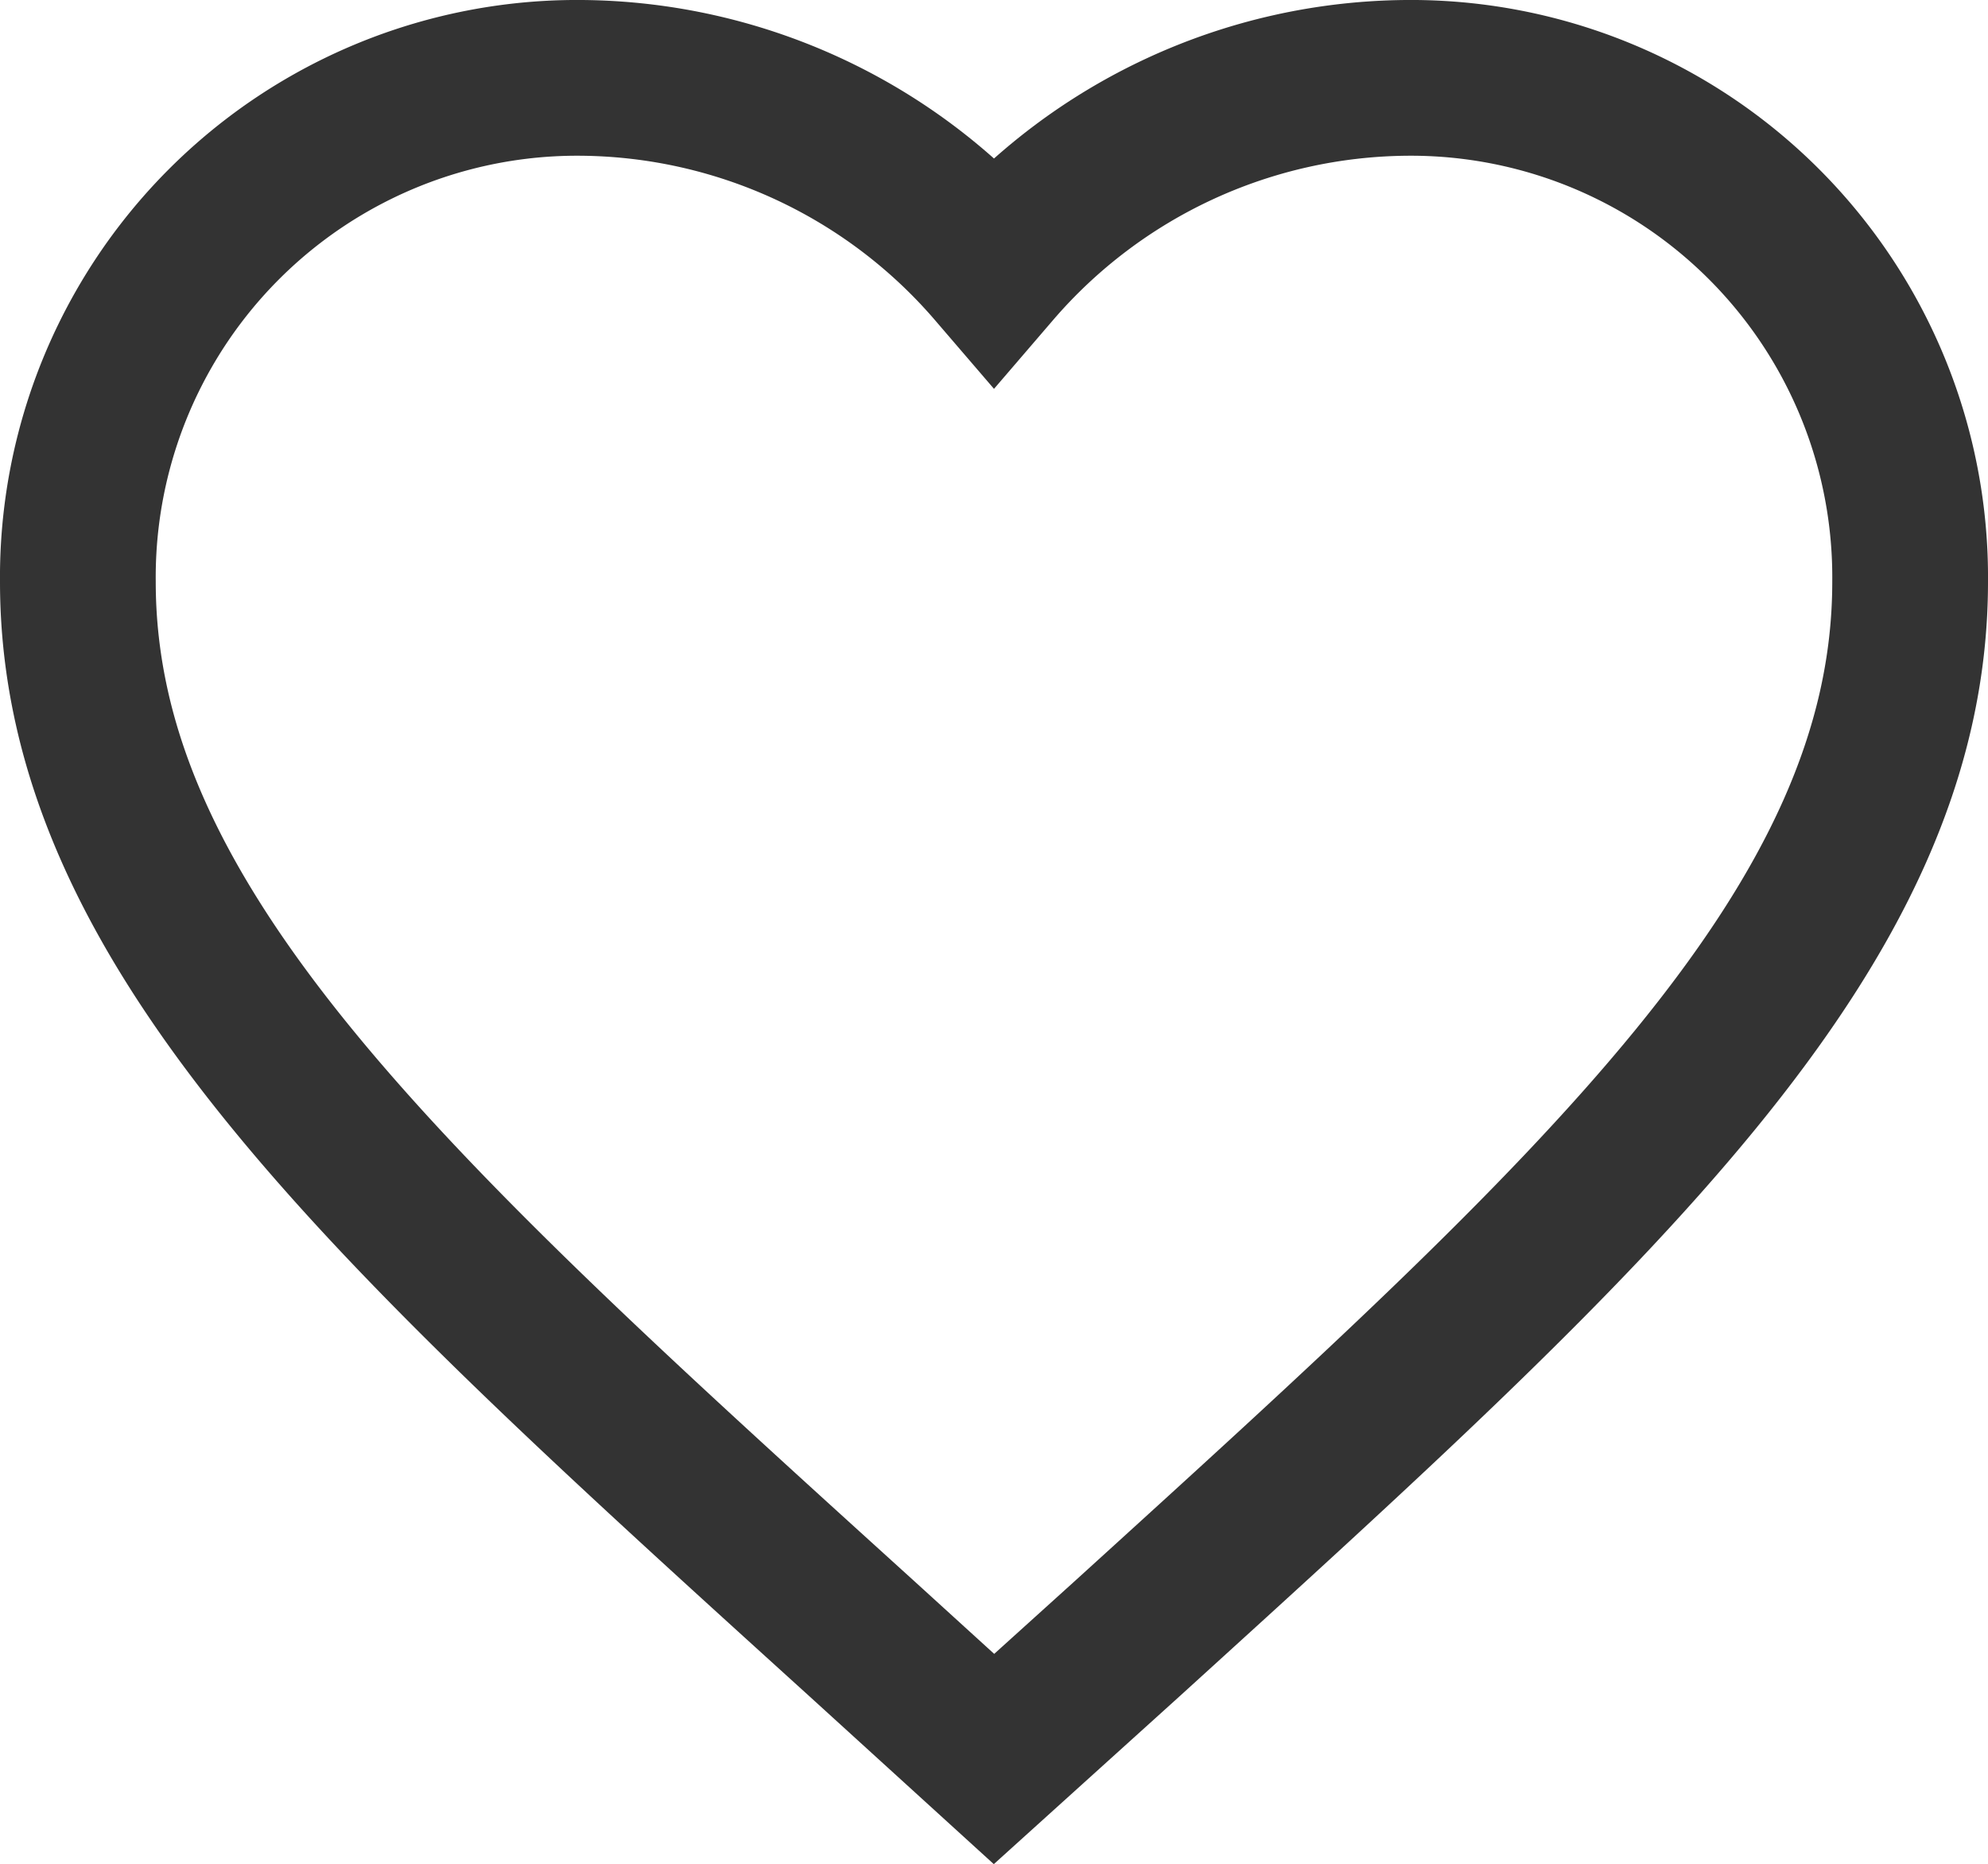 <svg xmlns="http://www.w3.org/2000/svg" viewBox="0 0 21.7 20.35"><defs><style>.cls-1{fill:none;stroke:#333;stroke-miterlimit:10;stroke-width:1.7px;}</style></defs><g id="Layer_2" data-name="Layer 2"><g id="Layer_1-2" data-name="Layer 1"><path class="cls-1" d="M10.85,19.2,9.4,17.88C4.25,13.21.85,10.13.85,6.35A5.45,5.45,0,0,1,6.35.85a6,6,0,0,1,4.5,2.09A6,6,0,0,1,15.35.85a5.45,5.45,0,0,1,5.5,5.5c0,3.78-3.4,6.86-8.55,11.54Z"/></g></g></svg>